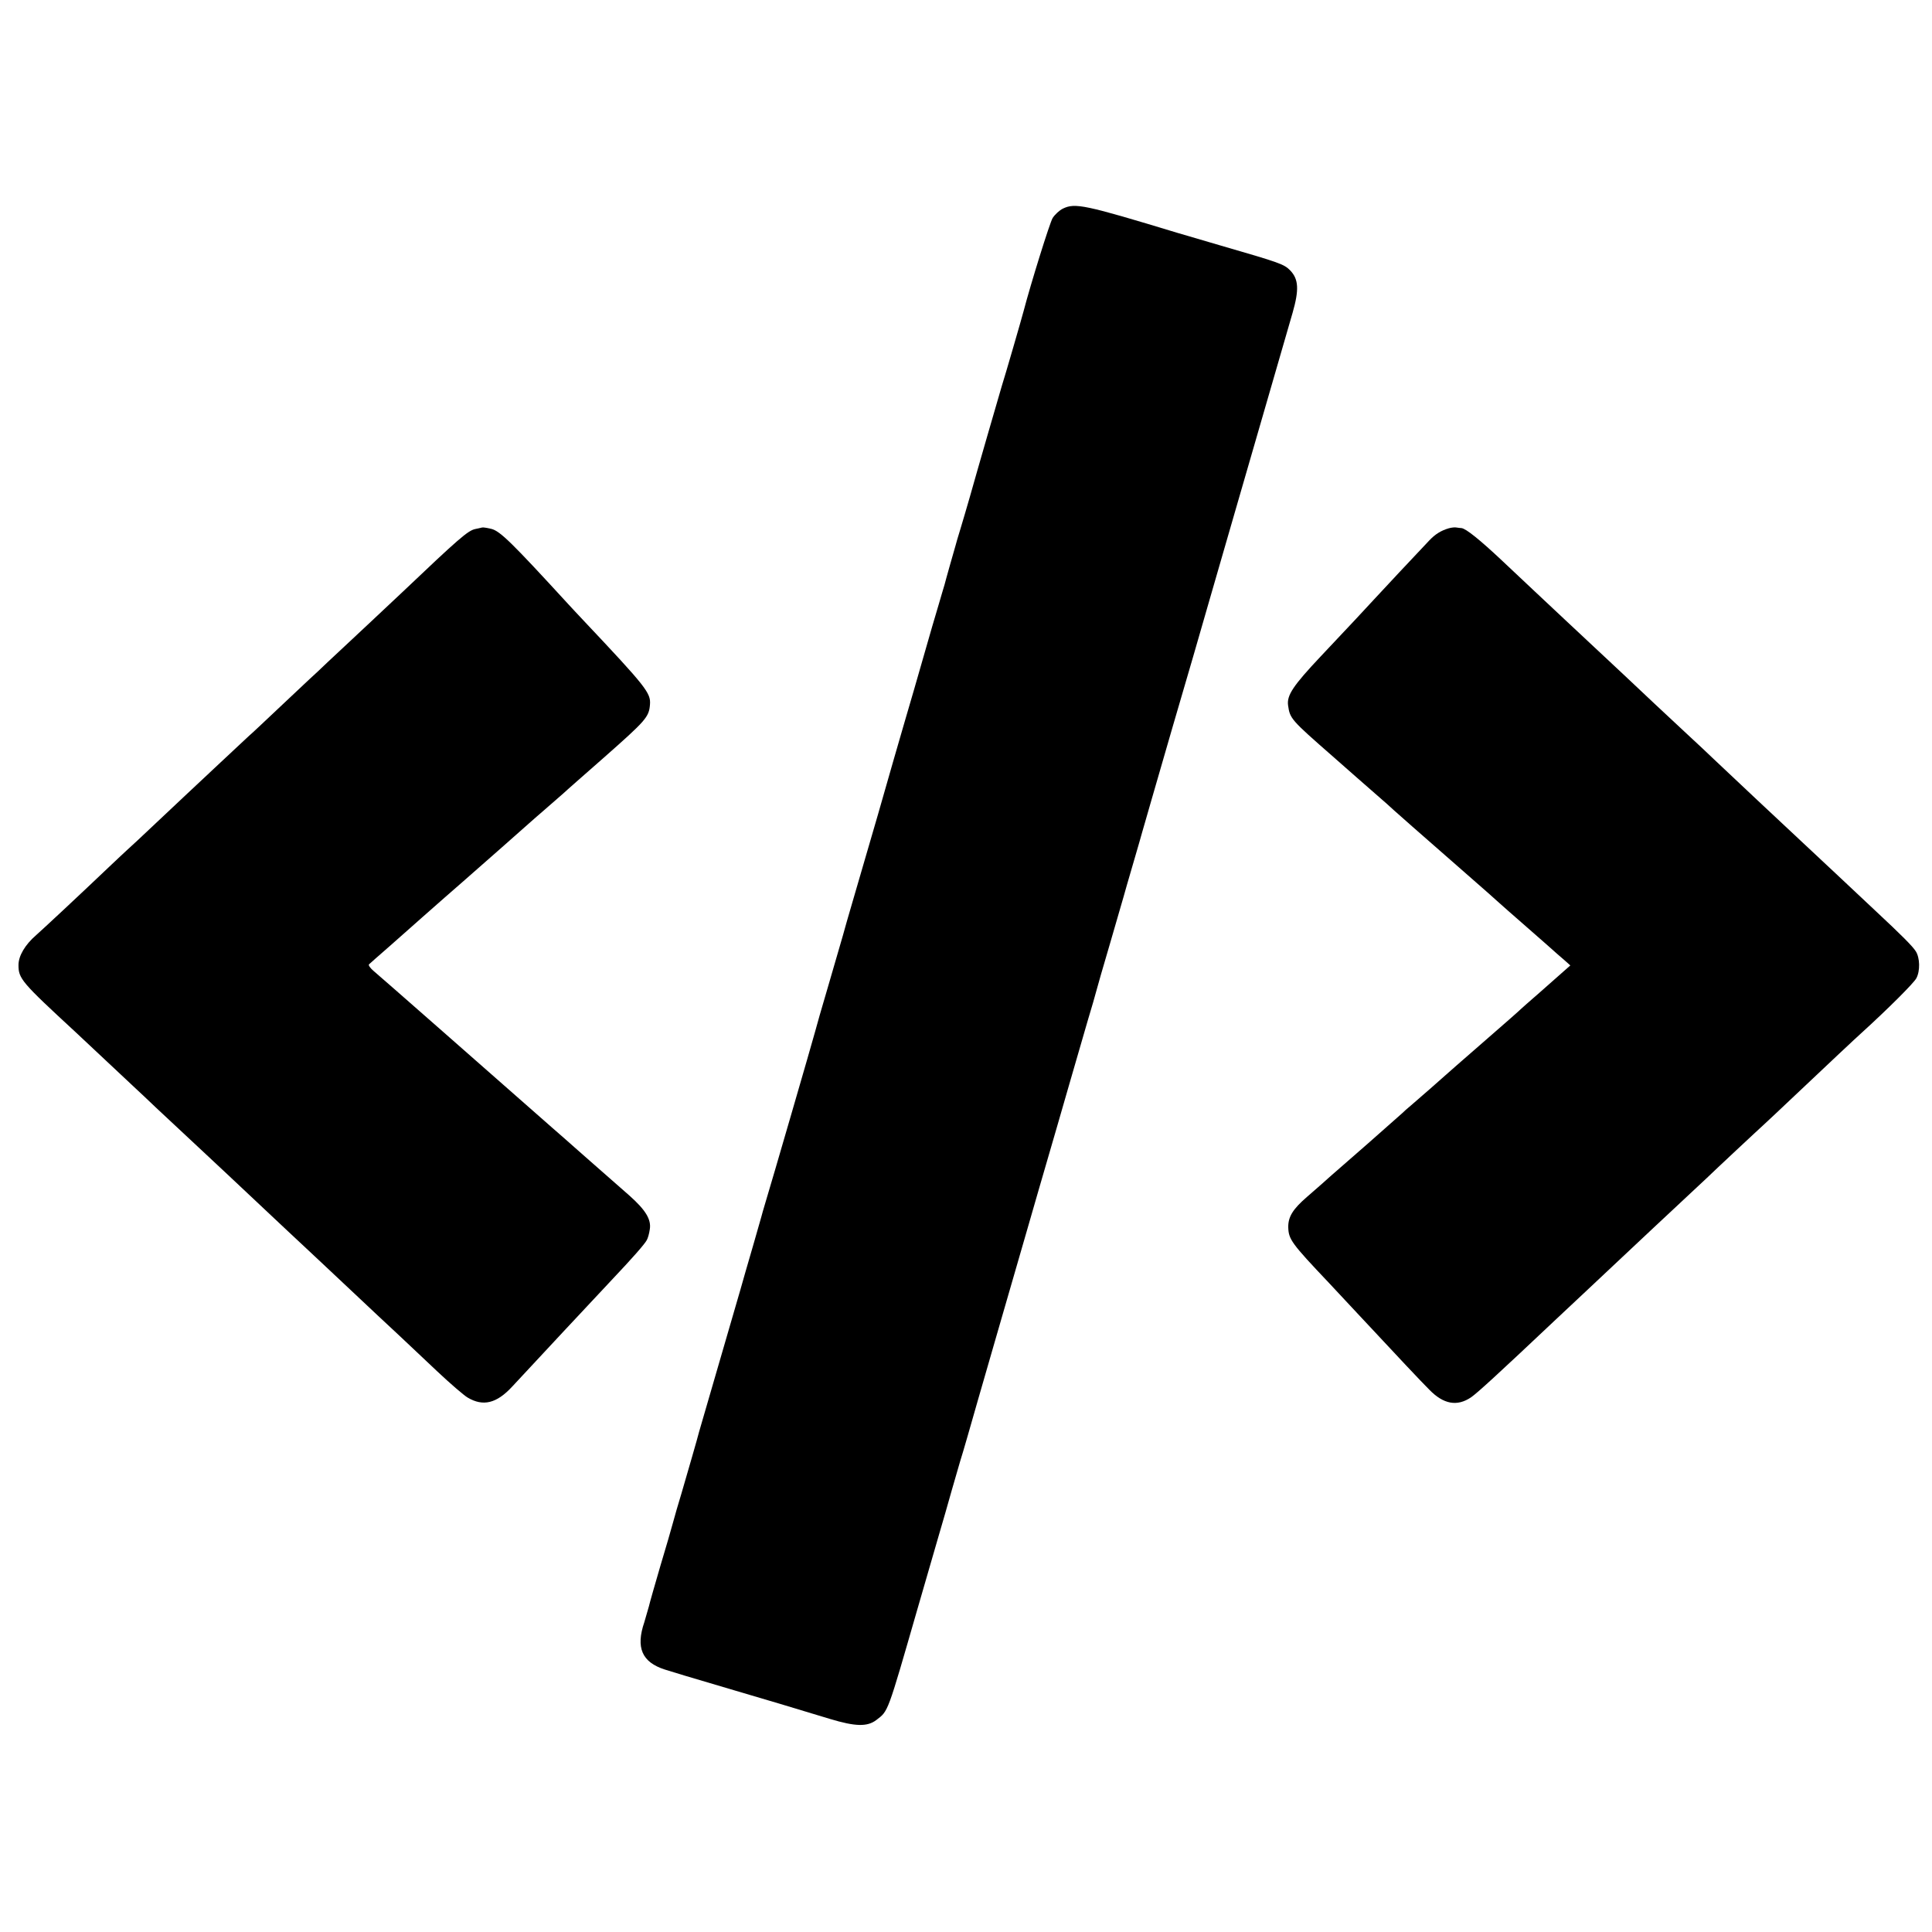 <?xml version="1.0" standalone="no"?>
<!DOCTYPE svg PUBLIC "-//W3C//DTD SVG 20010904//EN"
 "http://www.w3.org/TR/2001/REC-SVG-20010904/DTD/svg10.dtd">
<svg version="1.0" xmlns="http://www.w3.org/2000/svg"
 width="1024pt" height="1024pt" viewBox="0 0 1024 1024"
 preserveAspectRatio="xMidYMid meet">
<g transform="translate(0,1024) scale(0.1,-0.1)"
fill="#000000" stroke="none">
<path d="M5633 9134 c-18 -9 -42 -31 -54 -50 -15 -25 -115 -345 -154 -494 -11
-42 -100 -349 -115 -395 -11 -37 -132 -454 -170 -590 -16 -55 -38 -131 -50
-170 -12 -38 -23 -77 -25 -85 -2 -8 -16 -55 -30 -105 -14 -49 -27 -97 -29
-105 -3 -8 -16 -55 -31 -105 -15 -49 -51 -173 -80 -275 -29 -102 -74 -257
-100 -345 -26 -88 -89 -308 -141 -490 -53 -181 -113 -388 -134 -460 -21 -71
-45 -155 -53 -185 -9 -30 -43 -149 -77 -265 -34 -115 -65 -223 -69 -240 -12
-46 -240 -831 -263 -905 -11 -36 -21 -72 -23 -80 -2 -8 -20 -71 -40 -140 -20
-69 -40 -138 -45 -155 -4 -16 -38 -133 -75 -260 -102 -350 -165 -568 -170
-585 -6 -26 -63 -222 -93 -325 -17 -55 -37 -125 -45 -155 -8 -30 -38 -134 -67
-230 -28 -96 -56 -193 -61 -215 -6 -22 -17 -59 -24 -83 -46 -135 -13 -212 109
-251 70 -22 87 -27 371 -111 200 -59 265 -78 505 -151 133 -40 196 -42 244 -6
65 50 57 28 221 597 42 146 92 318 111 383 19 64 50 172 69 240 19 67 39 136
44 152 6 17 23 77 40 135 16 58 80 278 141 490 61 212 140 484 175 605 35 121
84 292 110 380 26 88 75 259 110 380 35 121 80 276 100 345 21 69 41 139 45
155 4 17 38 134 75 260 37 127 69 237 71 245 2 8 24 85 49 170 25 85 47 162
49 170 3 8 24 85 49 170 25 85 74 256 110 380 36 124 86 295 111 380 48 168
117 404 221 765 76 263 264 913 306 1057 35 122 32 178 -12 224 -33 34 -53 41
-374 134 -99 29 -200 59 -225 66 -491 149 -542 160 -607 128z"/>
<path d="M2555 7444 c-6 -1 -22 -5 -36 -8 -39 -8 -89 -52 -388 -336 -15 -14
-96 -90 -181 -170 -85 -79 -182 -170 -215 -201 -33 -32 -76 -72 -95 -89 -19
-18 -95 -89 -169 -159 -73 -69 -141 -133 -151 -141 -9 -8 -77 -72 -151 -141
-74 -69 -152 -143 -174 -163 -22 -21 -98 -92 -169 -159 -71 -67 -138 -130
-150 -140 -11 -10 -55 -51 -96 -90 -148 -141 -356 -335 -388 -363 -59 -51 -94
-110 -94 -159 0 -72 15 -90 302 -355 19 -18 91 -85 160 -150 69 -65 141 -132
160 -150 19 -18 67 -62 105 -99 61 -57 243 -227 364 -340 20 -19 95 -89 166
-156 72 -67 146 -138 166 -156 20 -19 96 -90 170 -159 73 -69 147 -138 165
-155 17 -16 85 -80 150 -141 66 -61 135 -126 154 -144 19 -18 90 -85 158 -149
68 -64 140 -126 160 -138 82 -49 154 -32 237 58 110 119 438 470 531 569 105
111 171 186 182 207 6 10 13 35 16 57 9 53 -23 104 -110 181 -130 114 -171
150 -205 180 -19 16 -56 50 -84 74 -27 24 -79 70 -115 101 -63 56 -451 396
-580 510 -217 191 -340 298 -369 323 -19 16 -30 32 -25 36 5 5 54 48 109 96
55 49 134 118 174 154 84 74 161 142 212 186 78 68 333 293 363 320 6 6 45 39
86 75 41 36 80 70 86 75 11 11 122 108 214 189 223 197 240 215 245 282 5 61
-20 93 -351 444 -29 30 -66 71 -84 90 -298 325 -359 385 -406 397 -22 5 -44 9
-49 7z"/>
<path d="M7679 7440 c-41 -12 -72 -31 -104 -65 -61 -64 -264 -281 -295 -315
-39 -43 -116 -125 -280 -299 -146 -155 -180 -206 -173 -259 10 -71 14 -76 238
-272 66 -58 122 -107 125 -110 3 -3 39 -34 80 -70 41 -36 77 -67 80 -70 7 -8
217 -193 420 -370 91 -79 167 -147 170 -150 5 -5 46 -41 255 -224 38 -34 82
-73 99 -87 l29 -26 -34 -30 c-19 -17 -77 -68 -129 -114 -52 -45 -97 -85 -100
-88 -3 -4 -93 -83 -200 -176 -107 -93 -197 -172 -200 -175 -8 -8 -151 -133
-184 -161 -16 -13 -36 -31 -45 -40 -9 -8 -90 -80 -181 -160 -227 -198 -220
-192 -244 -214 -12 -11 -48 -42 -79 -69 -74 -64 -100 -105 -99 -161 2 -64 16
-84 216 -295 39 -42 103 -110 141 -151 232 -249 346 -370 391 -415 75 -77 147
-90 221 -40 34 24 132 113 453 416 69 65 141 132 160 150 19 18 94 88 165 155
158 148 191 180 470 440 17 17 88 83 156 147 69 64 138 129 155 144 16 15 68
63 115 108 238 225 367 346 394 370 143 130 279 266 292 291 21 39 19 109 -3
143 -17 27 -76 86 -211 212 -38 36 -134 126 -213 200 -79 74 -156 146 -171
160 -85 79 -409 383 -474 445 -17 17 -89 84 -160 150 -148 138 -159 148 -320
300 -66 62 -136 127 -155 145 -19 18 -89 83 -155 145 -66 62 -139 130 -161
151 -23 22 -99 93 -169 159 -122 115 -196 174 -219 176 -6 0 -18 2 -26 3 -8 2
-27 0 -41 -4z"/>
</g>
</svg>
